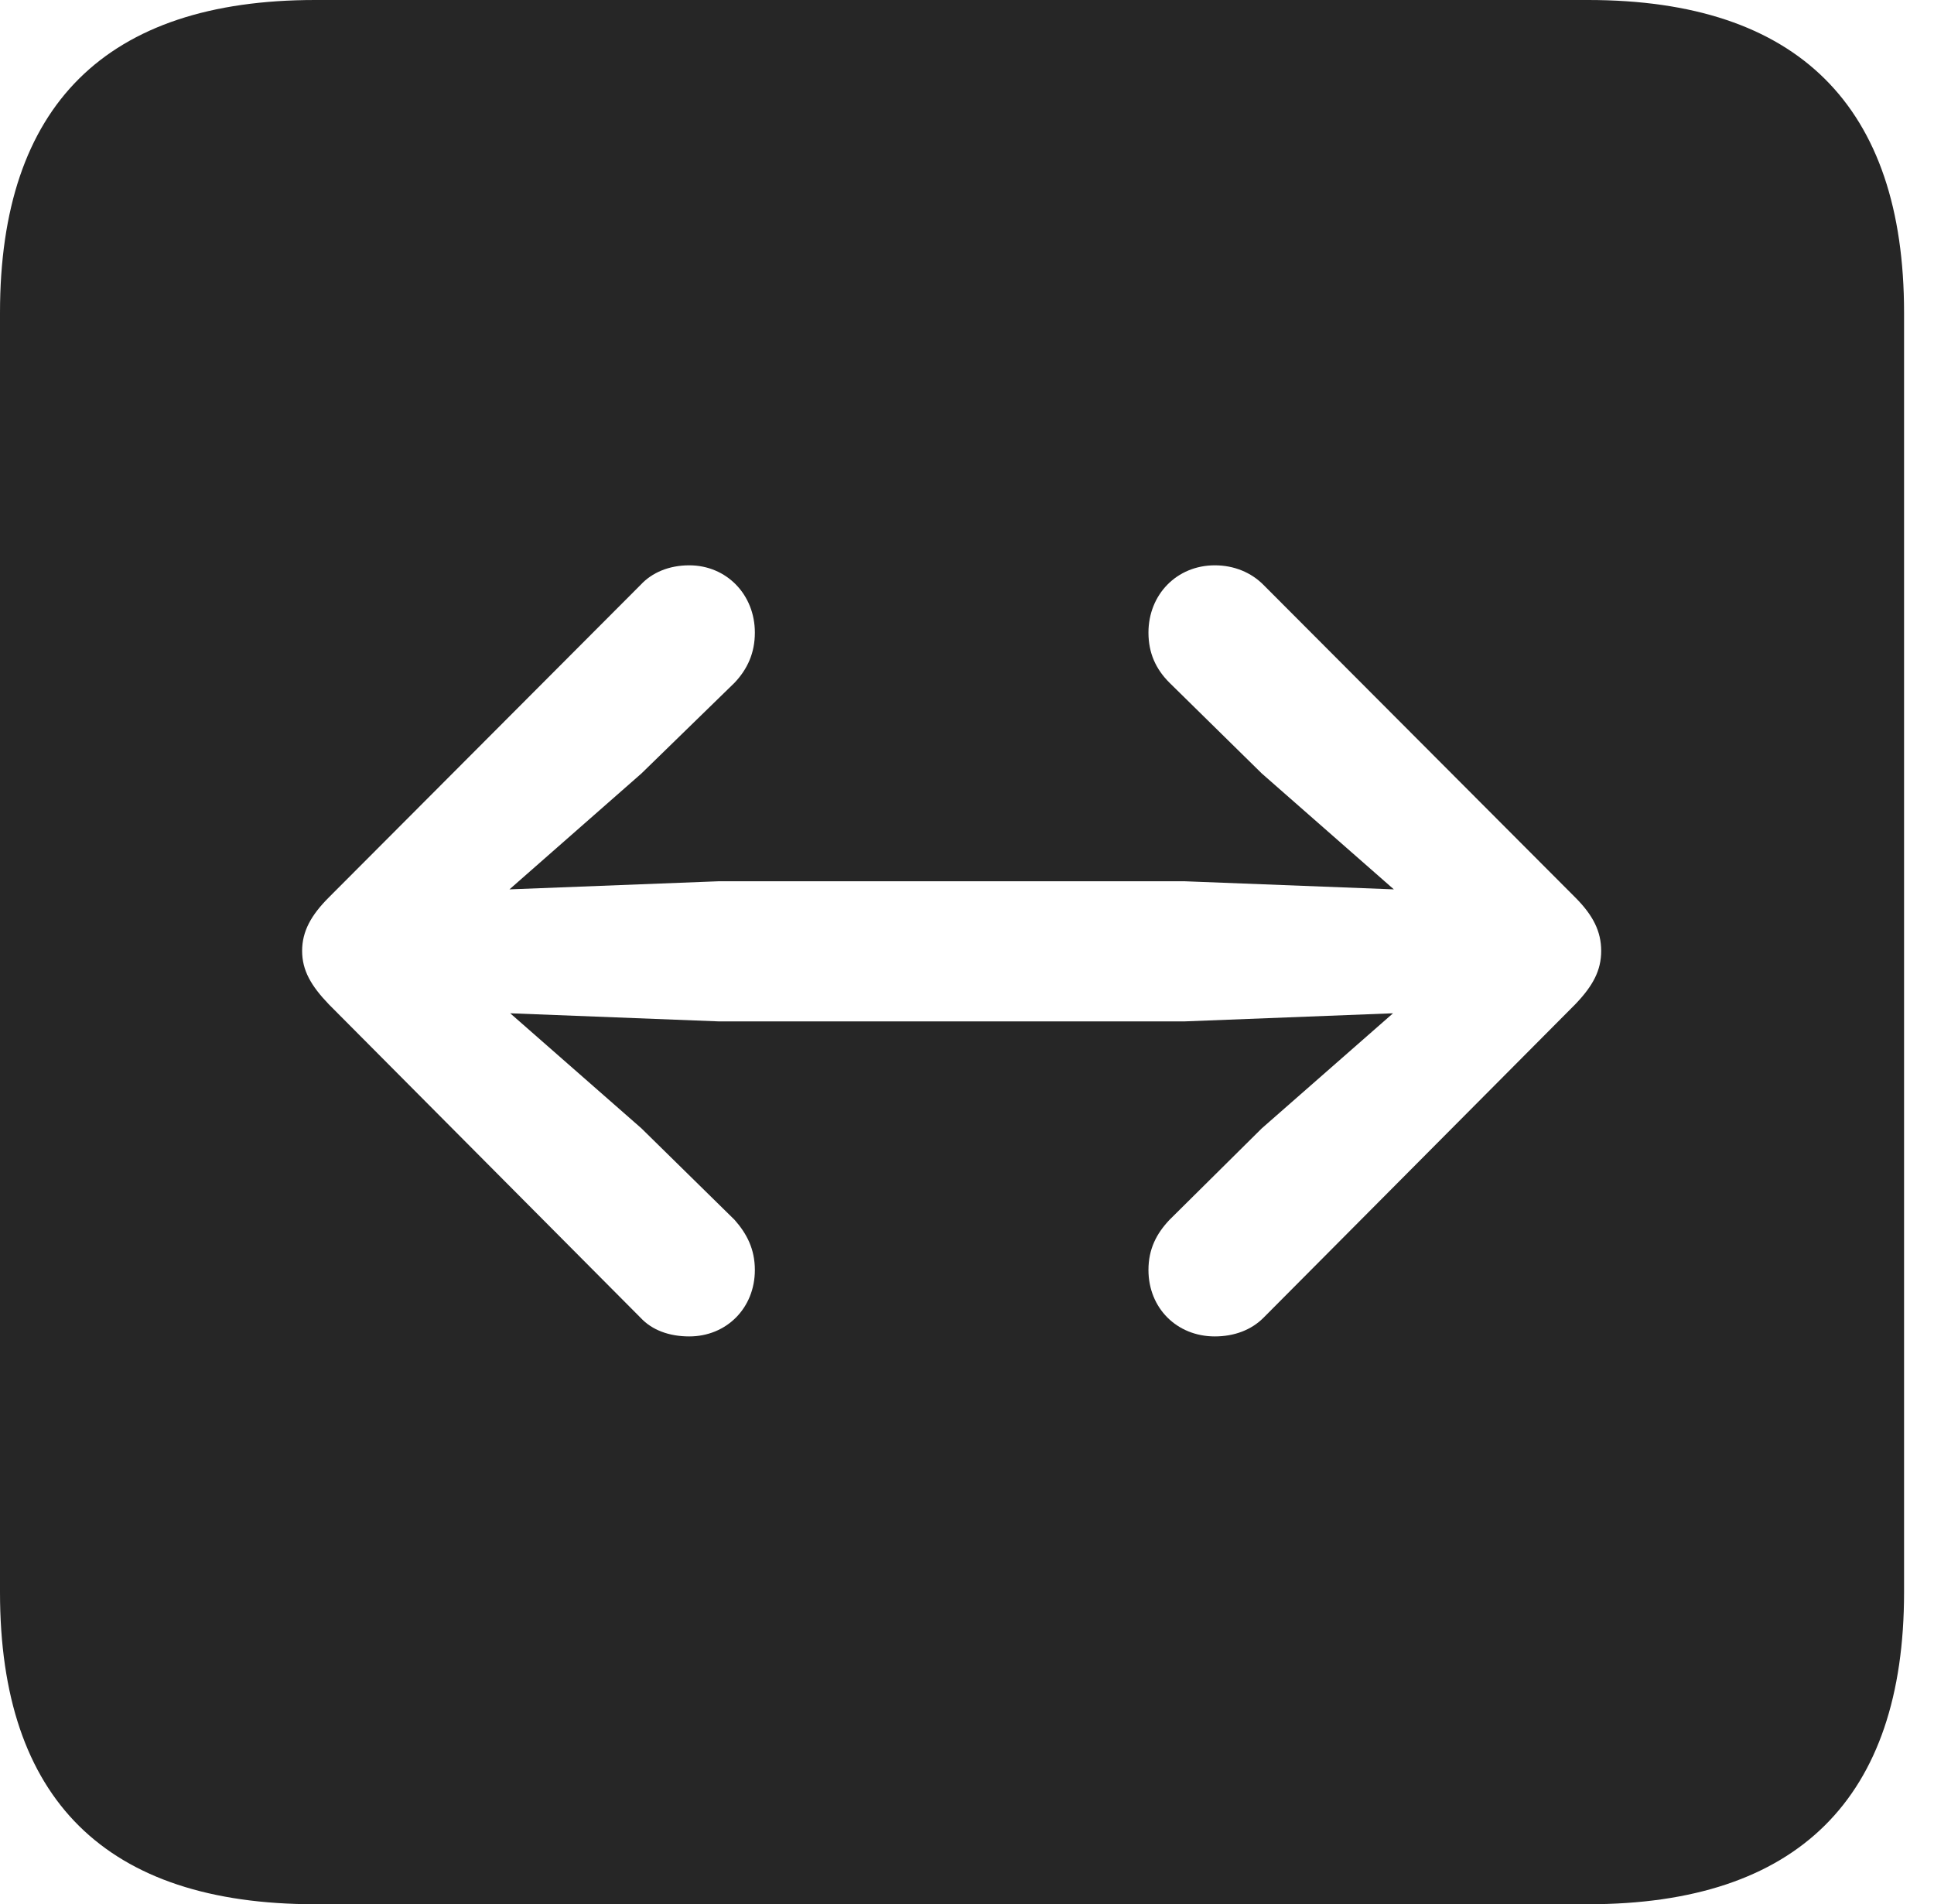 <?xml version="1.0" encoding="UTF-8"?>
<!--Generator: Apple Native CoreSVG 326-->
<!DOCTYPE svg
PUBLIC "-//W3C//DTD SVG 1.1//EN"
       "http://www.w3.org/Graphics/SVG/1.1/DTD/svg11.dtd">
<svg version="1.1" xmlns="http://www.w3.org/2000/svg" xmlns:xlink="http://www.w3.org/1999/xlink" viewBox="0 0 23.32 22.959">
 <g>
  <rect height="22.959" opacity="0" width="23.32" x="0" y="0"/>
  <path d="M22.959 3.77L22.959 19.199C22.959 21.68 21.68 22.959 19.15 22.959L3.799 22.959C1.279 22.959 0 21.699 0 19.199L0 3.77C0 1.27 1.279 0 3.799 0L19.15 0C21.68 0 22.959 1.279 22.959 3.77ZM13.848 7.627C13.848 7.871 13.935 8.066 14.102 8.232L15.215 9.326L16.807 10.723L14.277 10.625L8.672 10.625L6.143 10.723L7.734 9.326L8.857 8.232C9.014 8.066 9.102 7.871 9.102 7.627C9.102 7.168 8.76 6.816 8.311 6.816C8.066 6.816 7.861 6.904 7.725 7.051L3.965 10.82C3.75 11.035 3.643 11.23 3.643 11.465C3.643 11.699 3.75 11.885 3.965 12.109L7.725 15.889C7.861 16.035 8.066 16.113 8.311 16.113C8.76 16.113 9.102 15.771 9.102 15.312C9.102 15.059 9.004 14.873 8.857 14.707L7.734 13.604L6.152 12.217L8.672 12.315L14.277 12.315L16.797 12.217L15.215 13.604L14.102 14.707C13.945 14.873 13.848 15.059 13.848 15.312C13.848 15.771 14.19 16.113 14.648 16.113C14.883 16.113 15.088 16.035 15.234 15.889L18.994 12.109C19.209 11.885 19.307 11.699 19.307 11.465C19.307 11.23 19.209 11.035 18.994 10.82L15.234 7.051C15.088 6.904 14.883 6.816 14.648 6.816C14.19 6.816 13.848 7.168 13.848 7.627Z" fill="black" fill-opacity="0.85"/>
 </g>
</svg>
